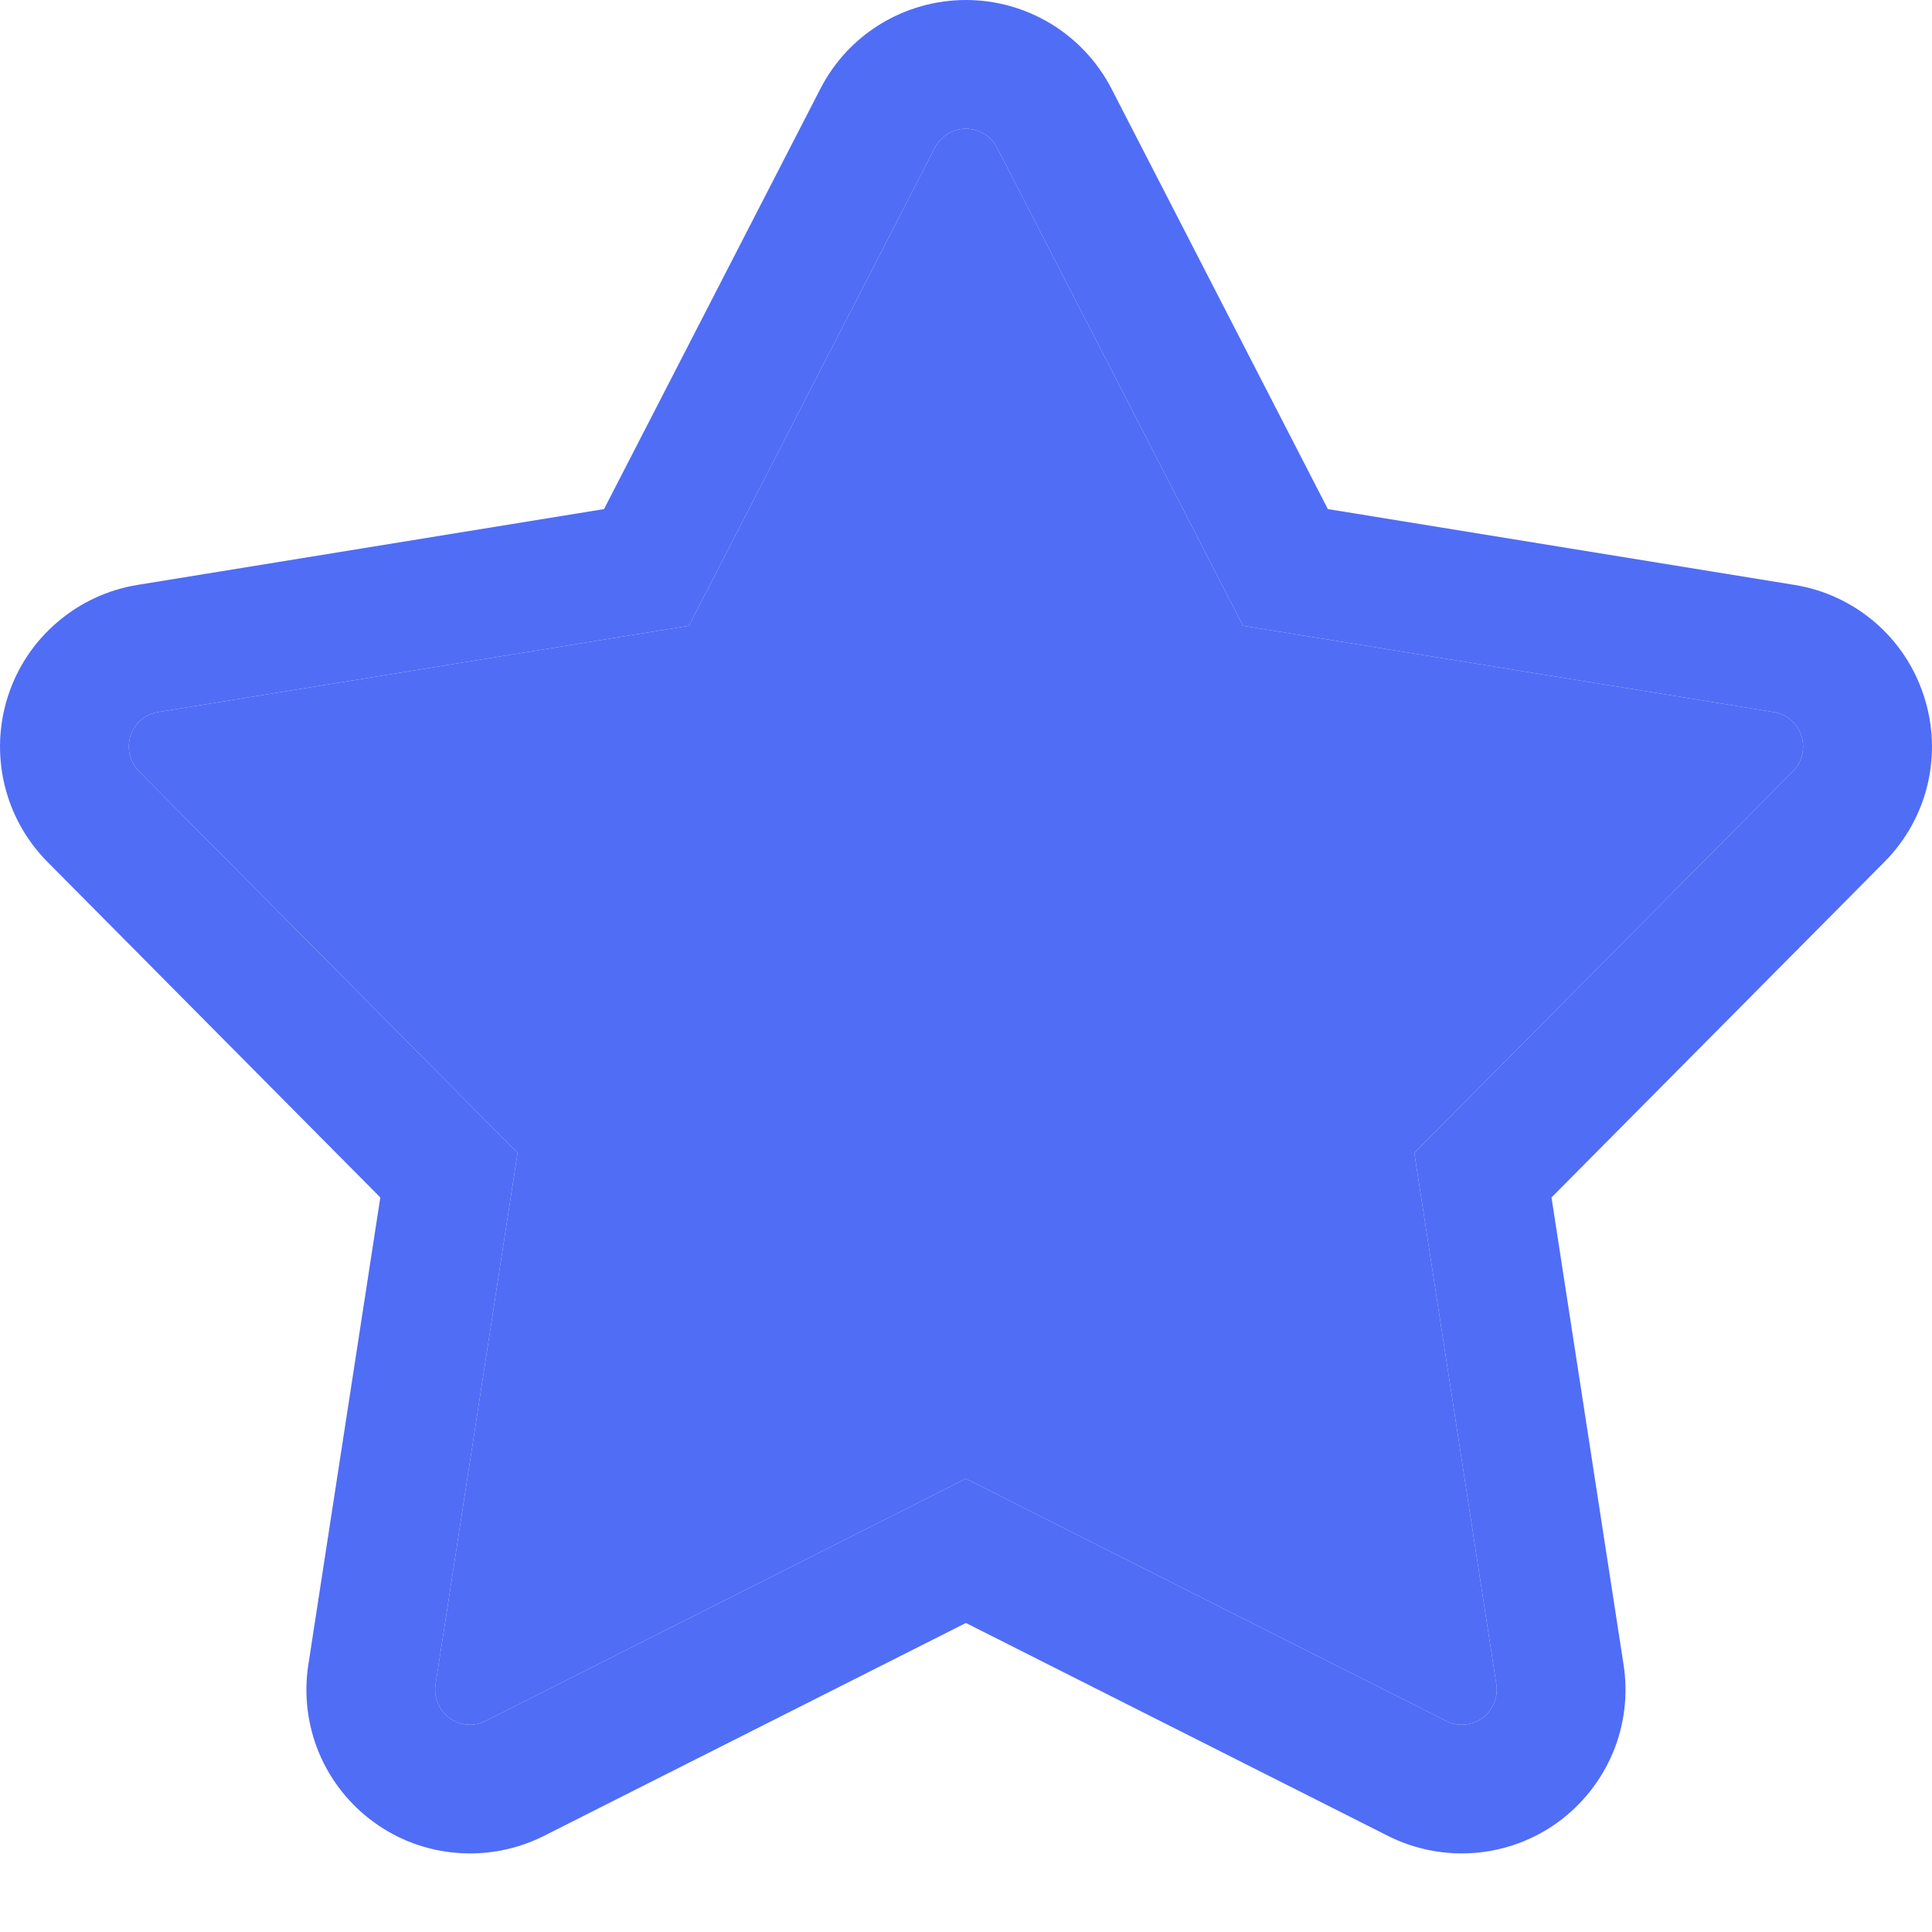 <svg width="20" height="20" viewBox="0 0 20 20" fill="none" xmlns="http://www.w3.org/2000/svg">
<path d="M19.916 7.205C19.82 6.908 19.645 6.644 19.408 6.441C19.171 6.238 18.883 6.104 18.576 6.055L13.746 5.27L11.507 0.92C11.364 0.643 11.148 0.41 10.882 0.248C10.616 0.086 10.311 0 9.999 0C9.688 0 9.382 0.086 9.116 0.248C8.85 0.41 8.634 0.643 8.492 0.92L6.253 5.27L1.423 6.055C1.116 6.105 0.828 6.239 0.592 6.442C0.355 6.644 0.179 6.908 0.083 7.205C-0.013 7.501 -0.026 7.818 0.046 8.121C0.118 8.424 0.272 8.702 0.492 8.923L3.937 12.396L3.192 17.232C3.144 17.54 3.182 17.855 3.301 18.143C3.421 18.431 3.618 18.68 3.87 18.863C4.122 19.047 4.42 19.157 4.731 19.181C5.041 19.206 5.353 19.145 5.631 19.005L9.999 16.801L14.368 19.005C14.646 19.145 14.957 19.206 15.268 19.181C15.579 19.156 15.876 19.046 16.128 18.863C16.38 18.679 16.577 18.43 16.697 18.143C16.817 17.855 16.855 17.54 16.807 17.232L16.061 12.396L19.507 8.923C19.727 8.702 19.882 8.425 19.954 8.121C20.026 7.818 20.013 7.501 19.916 7.205ZM18.561 7.984L14.641 11.935L15.49 17.435C15.5 17.501 15.492 17.569 15.467 17.63C15.441 17.692 15.399 17.745 15.345 17.785C15.291 17.824 15.227 17.847 15.161 17.853C15.094 17.858 15.028 17.845 14.968 17.814L9.999 15.307L5.03 17.814C4.971 17.845 4.904 17.858 4.838 17.853C4.771 17.848 4.708 17.824 4.654 17.785C4.6 17.746 4.558 17.692 4.532 17.631C4.507 17.569 4.499 17.501 4.509 17.436L5.358 11.935L1.438 7.984C1.391 7.936 1.359 7.877 1.343 7.812C1.328 7.748 1.331 7.68 1.351 7.617C1.372 7.553 1.409 7.497 1.46 7.454C1.51 7.41 1.572 7.382 1.637 7.371L7.131 6.478L9.677 1.53C9.708 1.47 9.754 1.421 9.811 1.386C9.868 1.351 9.933 1.333 9.999 1.333C10.066 1.333 10.131 1.351 10.188 1.386C10.245 1.421 10.291 1.47 10.322 1.53L12.868 6.478L18.361 7.371C18.427 7.382 18.489 7.41 18.539 7.454C18.59 7.497 18.627 7.553 18.648 7.617C18.668 7.68 18.671 7.748 18.656 7.812C18.64 7.877 18.608 7.937 18.561 7.984Z" fill="#506DF6"/>
<path d="M18.561 7.984L14.641 11.935L15.49 17.435C15.5 17.501 15.492 17.569 15.467 17.63C15.441 17.692 15.399 17.745 15.345 17.785C15.291 17.824 15.227 17.847 15.161 17.853C15.094 17.858 15.028 17.845 14.968 17.814L9.999 15.307L5.03 17.814C4.971 17.845 4.904 17.858 4.838 17.853C4.771 17.848 4.708 17.824 4.654 17.785C4.6 17.746 4.558 17.692 4.532 17.631C4.507 17.569 4.499 17.501 4.509 17.436L5.358 11.935L1.438 7.984C1.391 7.936 1.359 7.877 1.343 7.812C1.328 7.748 1.331 7.68 1.351 7.617C1.372 7.553 1.409 7.497 1.46 7.454C1.51 7.41 1.572 7.382 1.637 7.371L7.131 6.478L9.677 1.53C9.708 1.47 9.754 1.421 9.811 1.386C9.868 1.351 9.933 1.333 9.999 1.333C10.066 1.333 10.131 1.351 10.188 1.386C10.245 1.421 10.291 1.47 10.322 1.53L12.868 6.478L18.361 7.371C18.427 7.382 18.489 7.41 18.539 7.454C18.59 7.497 18.627 7.553 18.648 7.617C18.668 7.68 18.671 7.748 18.656 7.812C18.64 7.877 18.608 7.937 18.561 7.984Z" fill="#506DF6"/>
</svg>
